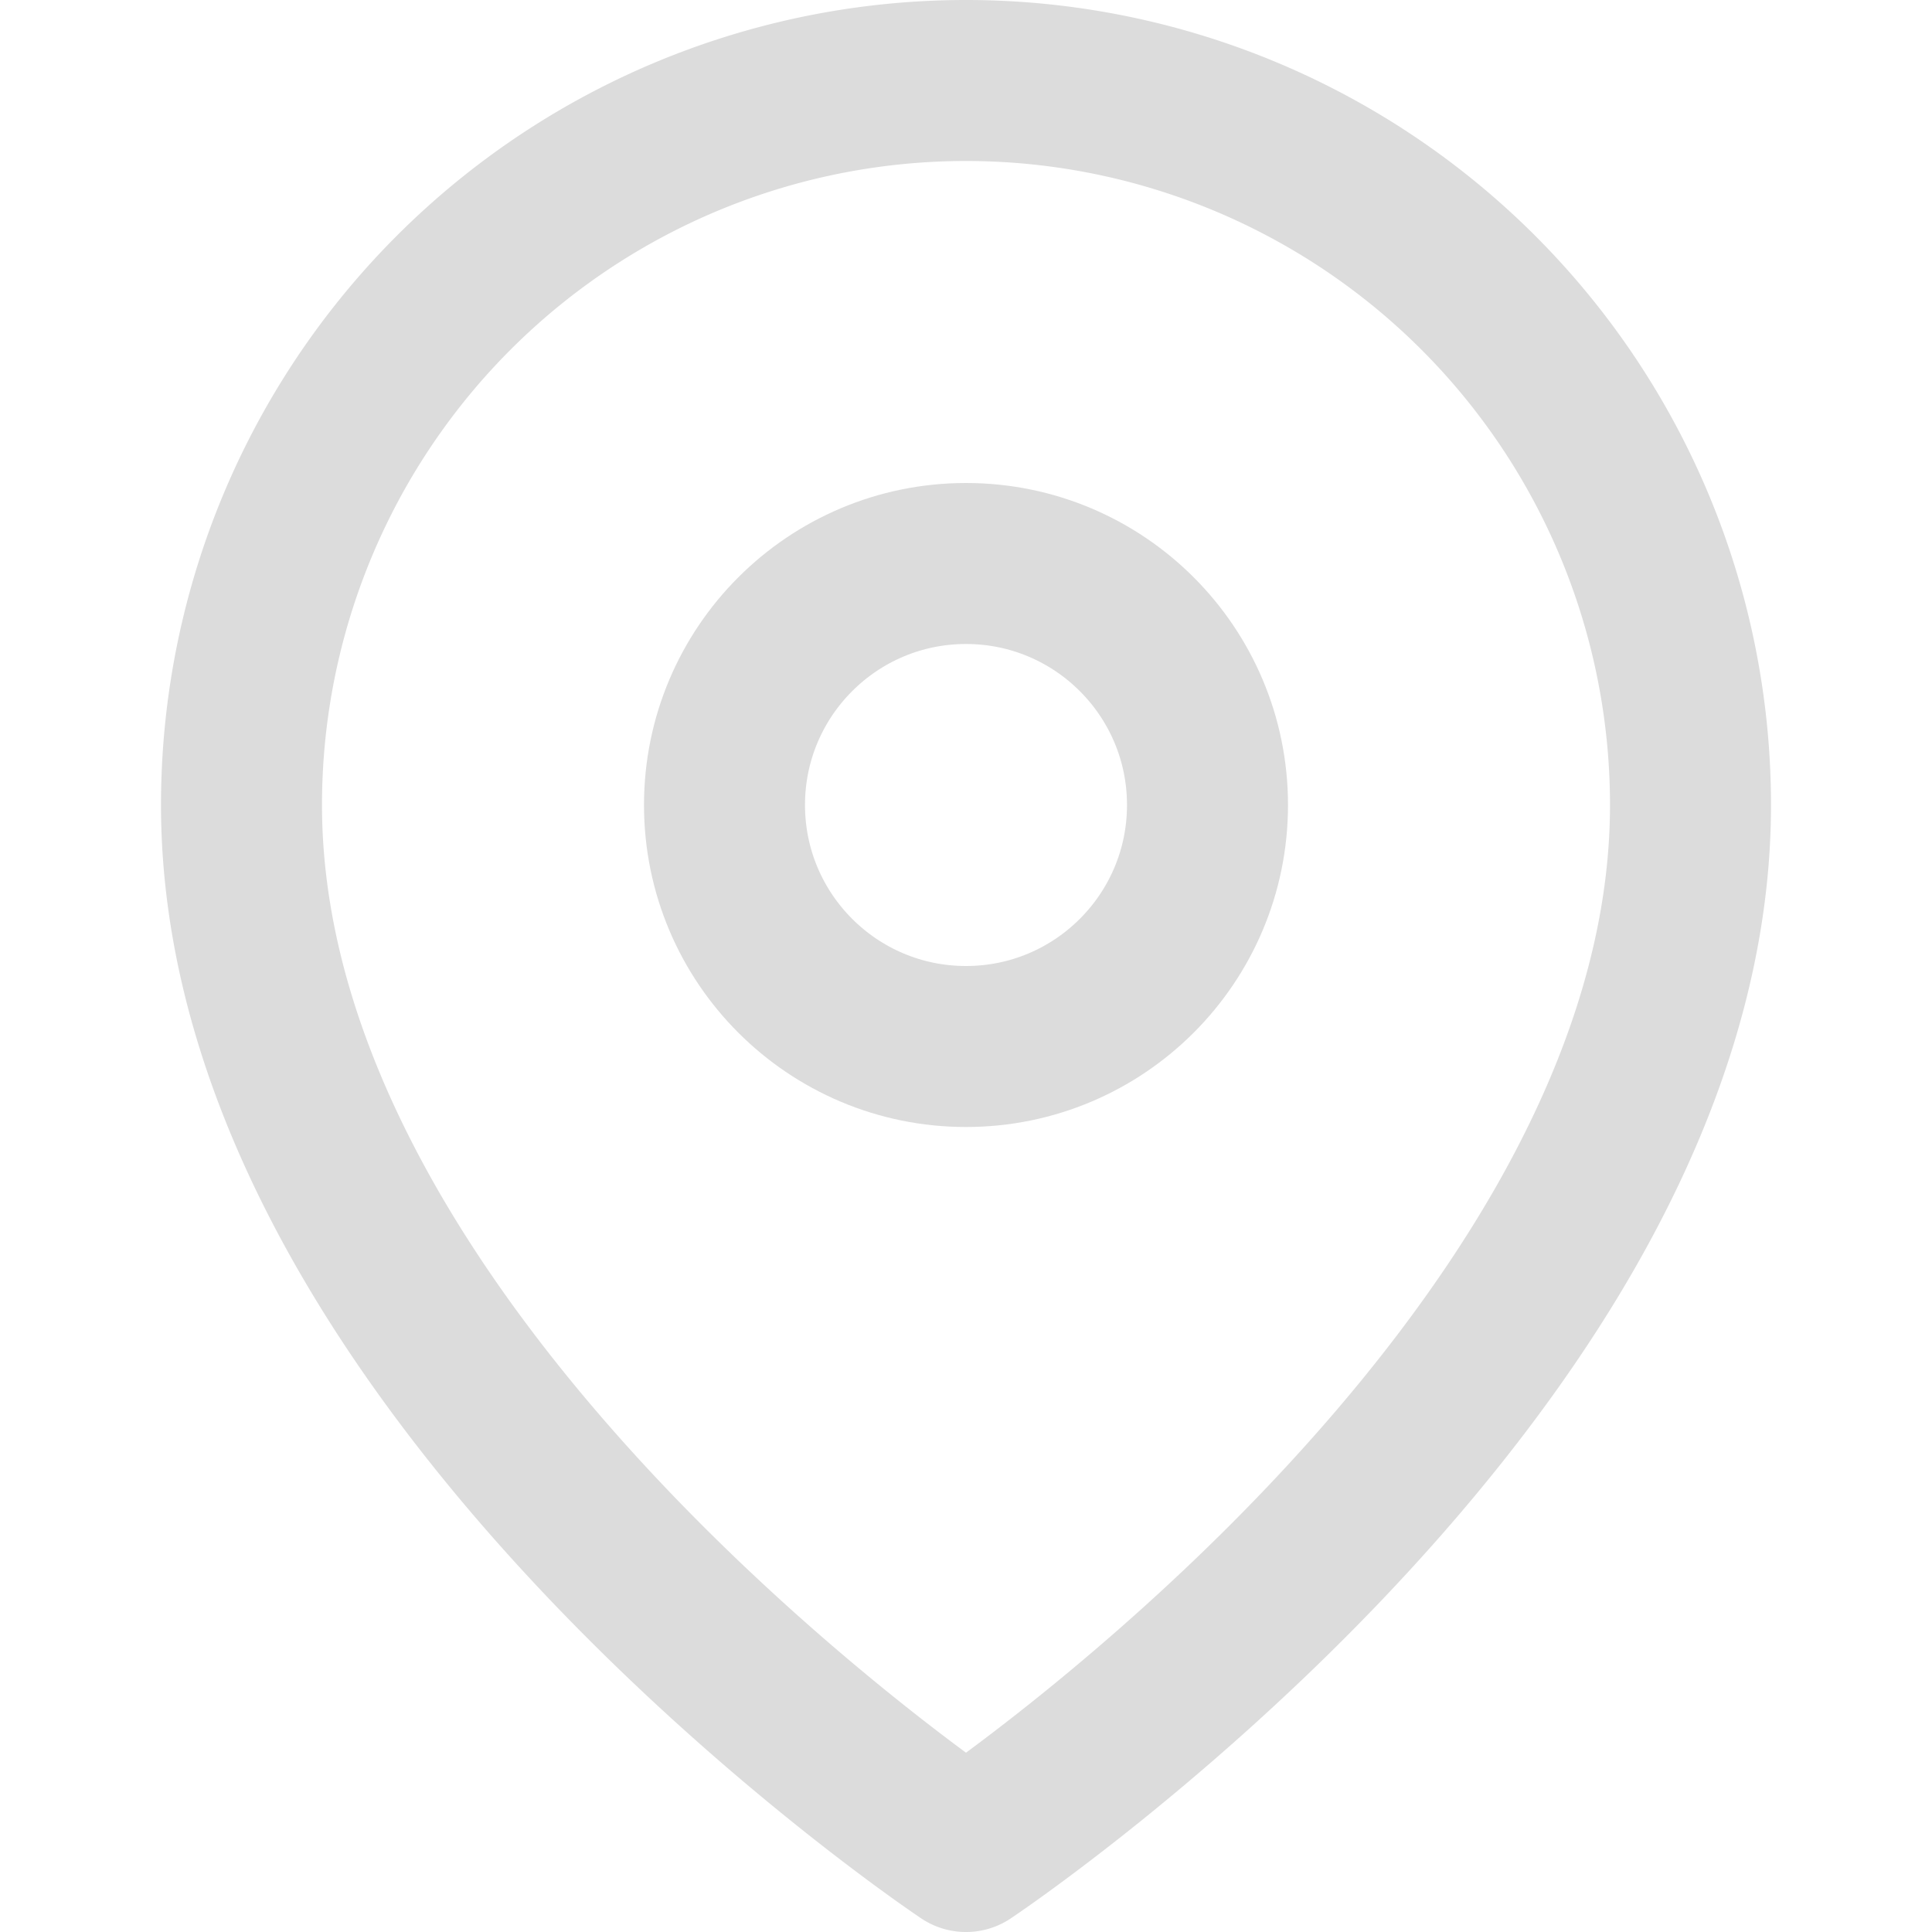 <svg xmlns="http://www.w3.org/2000/svg" width="16" height="16" viewBox="0 0 24 24" fill="none" stroke="#DCDCDC" stroke-width="2" stroke-linecap="round" stroke-linejoin="round" class="feather feather-map-pin"><path d="M21 10c0 7-9 13-9 13s-9-6-9-13a9 9 0 0 1 18 0z"></path><circle cx="12" cy="10" r="3"></circle></svg>